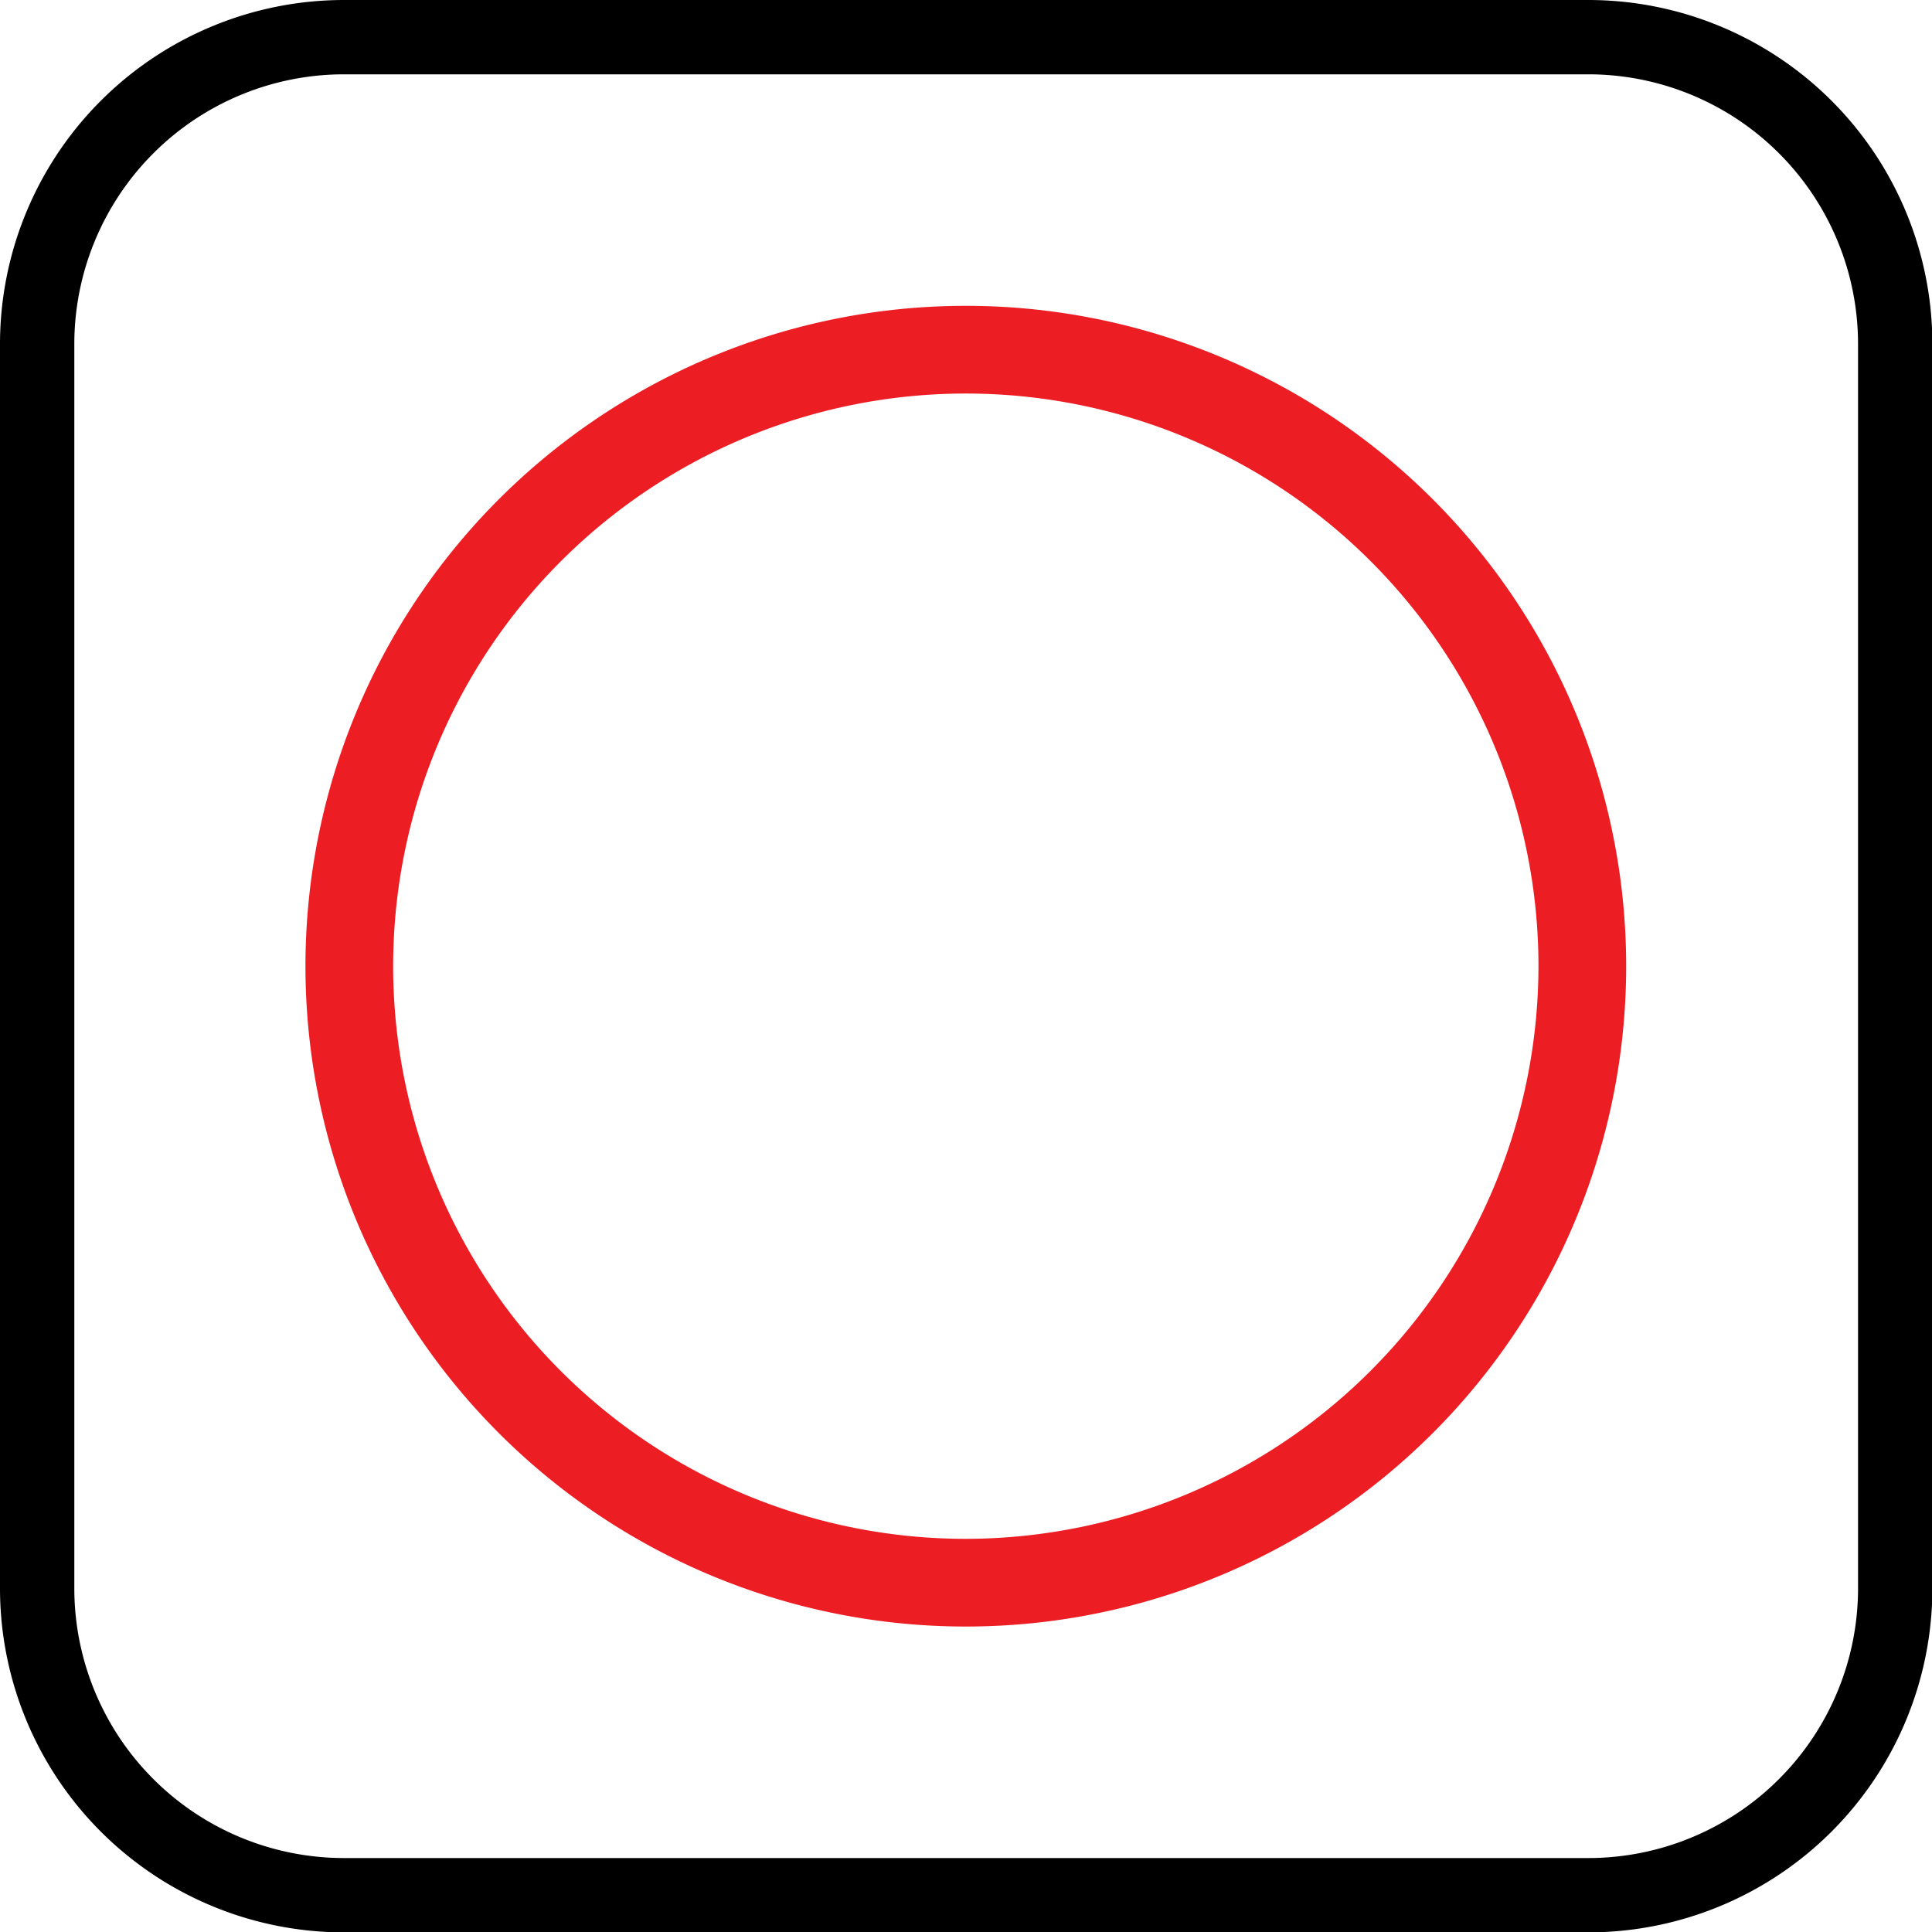<svg xmlns="http://www.w3.org/2000/svg" viewBox="0 0 51.99 52">
  <defs>
    <style>
      .cls-1 {
        fill: none;
        stroke: #000;
        stroke-miterlimit: 10;
        stroke-width: 2px;
      }

      .cls-2 {
        fill: #ed1d24;
      }
    </style>
  </defs>
  <g id="Layer_2" data-name="Layer 2">
    <g id="Layer_1-2" data-name="Layer 1">
      <g>
        <path class="cls-1" d="M51,42.75A8.26,8.26,0,0,1,42.74,51H9.24A8.26,8.26,0,0,1,1,42.75V9.25A8.26,8.26,0,0,1,9.24,1h33.5A8.26,8.26,0,0,1,51,9.25Z"/>
        <path class="cls-2" d="M26,41.41A15.41,15.41,0,1,1,41.4,26,15.43,15.43,0,0,1,26,41.41M26,8.23A17.77,17.77,0,1,0,43.76,26,17.77,17.77,0,0,0,26,8.23"/>
      </g>
    </g>
  </g>
</svg>
